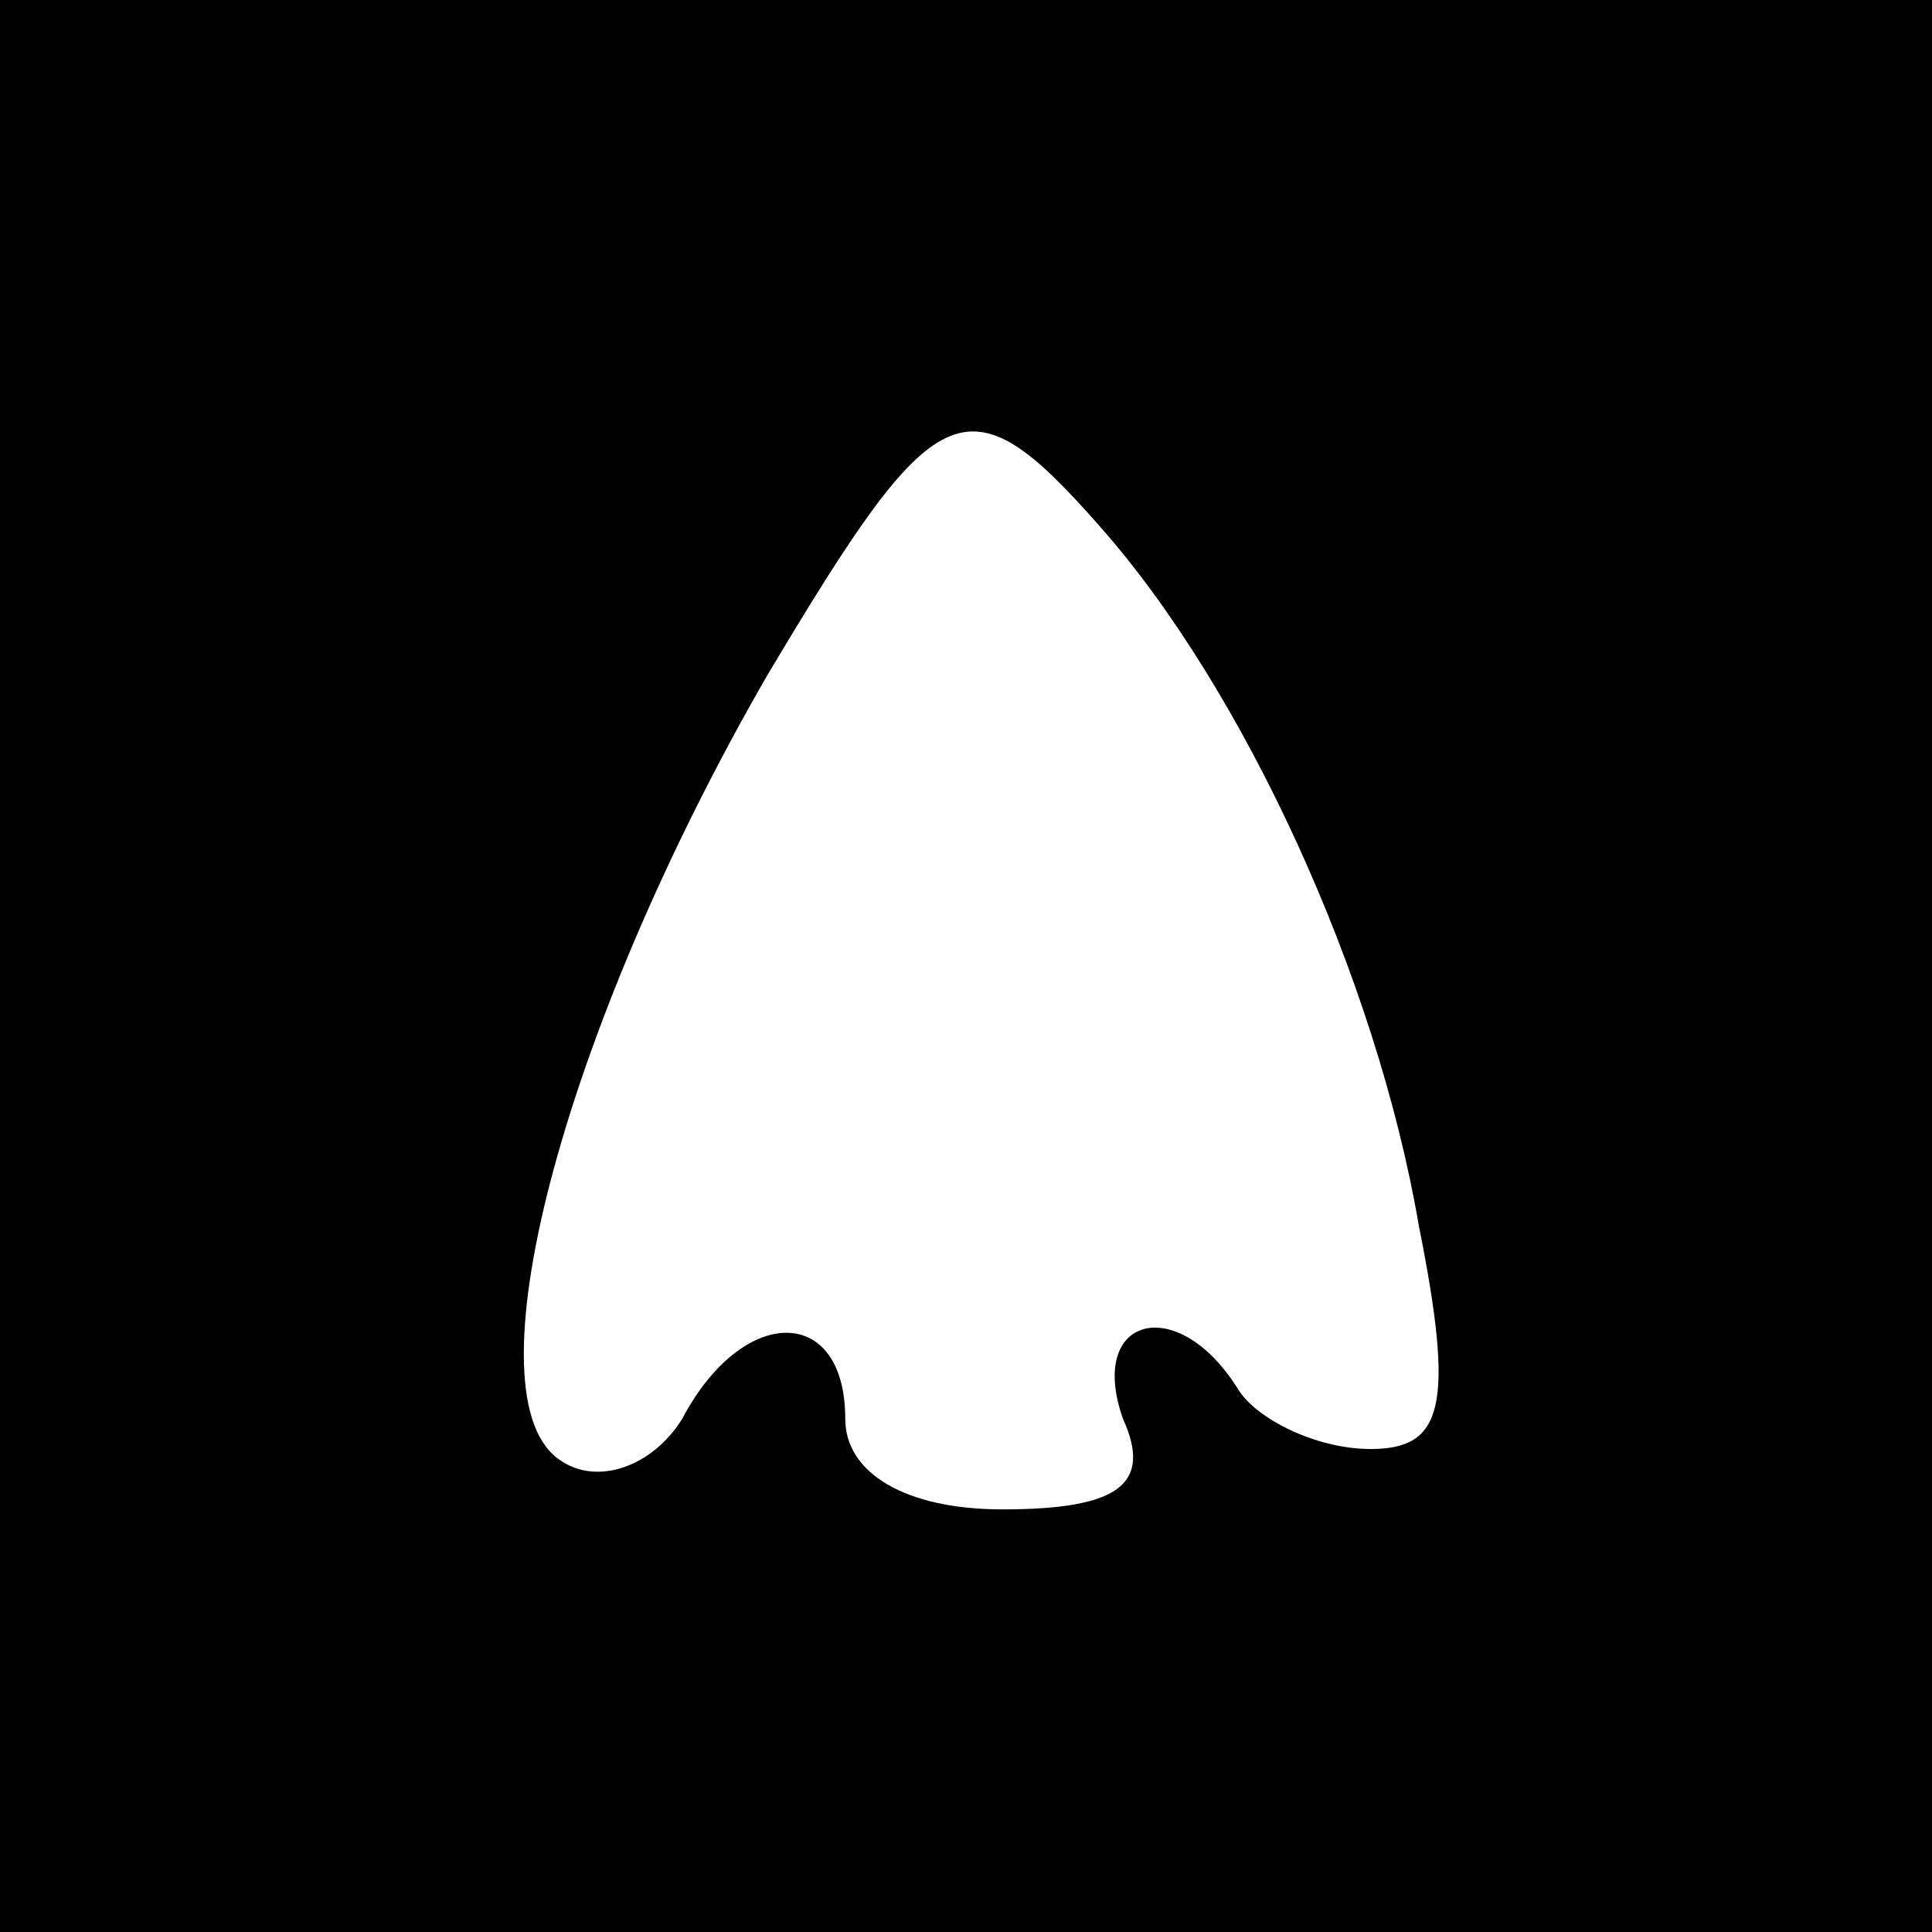 <?xml version="1.0" standalone="no"?>
<!DOCTYPE svg PUBLIC "-//W3C//DTD SVG 20010904//EN"
 "http://www.w3.org/TR/2001/REC-SVG-20010904/DTD/svg10.dtd">
<svg version="1.0" xmlns="http://www.w3.org/2000/svg"
 width="32pt" height="32pt" viewBox="0 0 32 32"
 preserveAspectRatio="xMidYMid meet">

<g transform="translate(0,32) scale(0.1,-0.1)"
fill="#000000" stroke="none">
<path d="M0 160 l0 -160 160 0 160 0 0 160 0 160 -160 0 -160 0 0 -160z m182
73 c24 -27 46 -75 53 -116 6 -30 4 -37 -8 -37 -9 0 -19 5 -22 10 -10 16 -25
12 -19 -5 5 -11 -1 -15 -20 -15 -16 0 -26 6 -26 15 0 19 -17 19 -27 0 -5 -8
-14 -11 -20 -7 -16 10 0 71 34 130 28 47 33 50 55 25z"/>
</g>
</svg>
